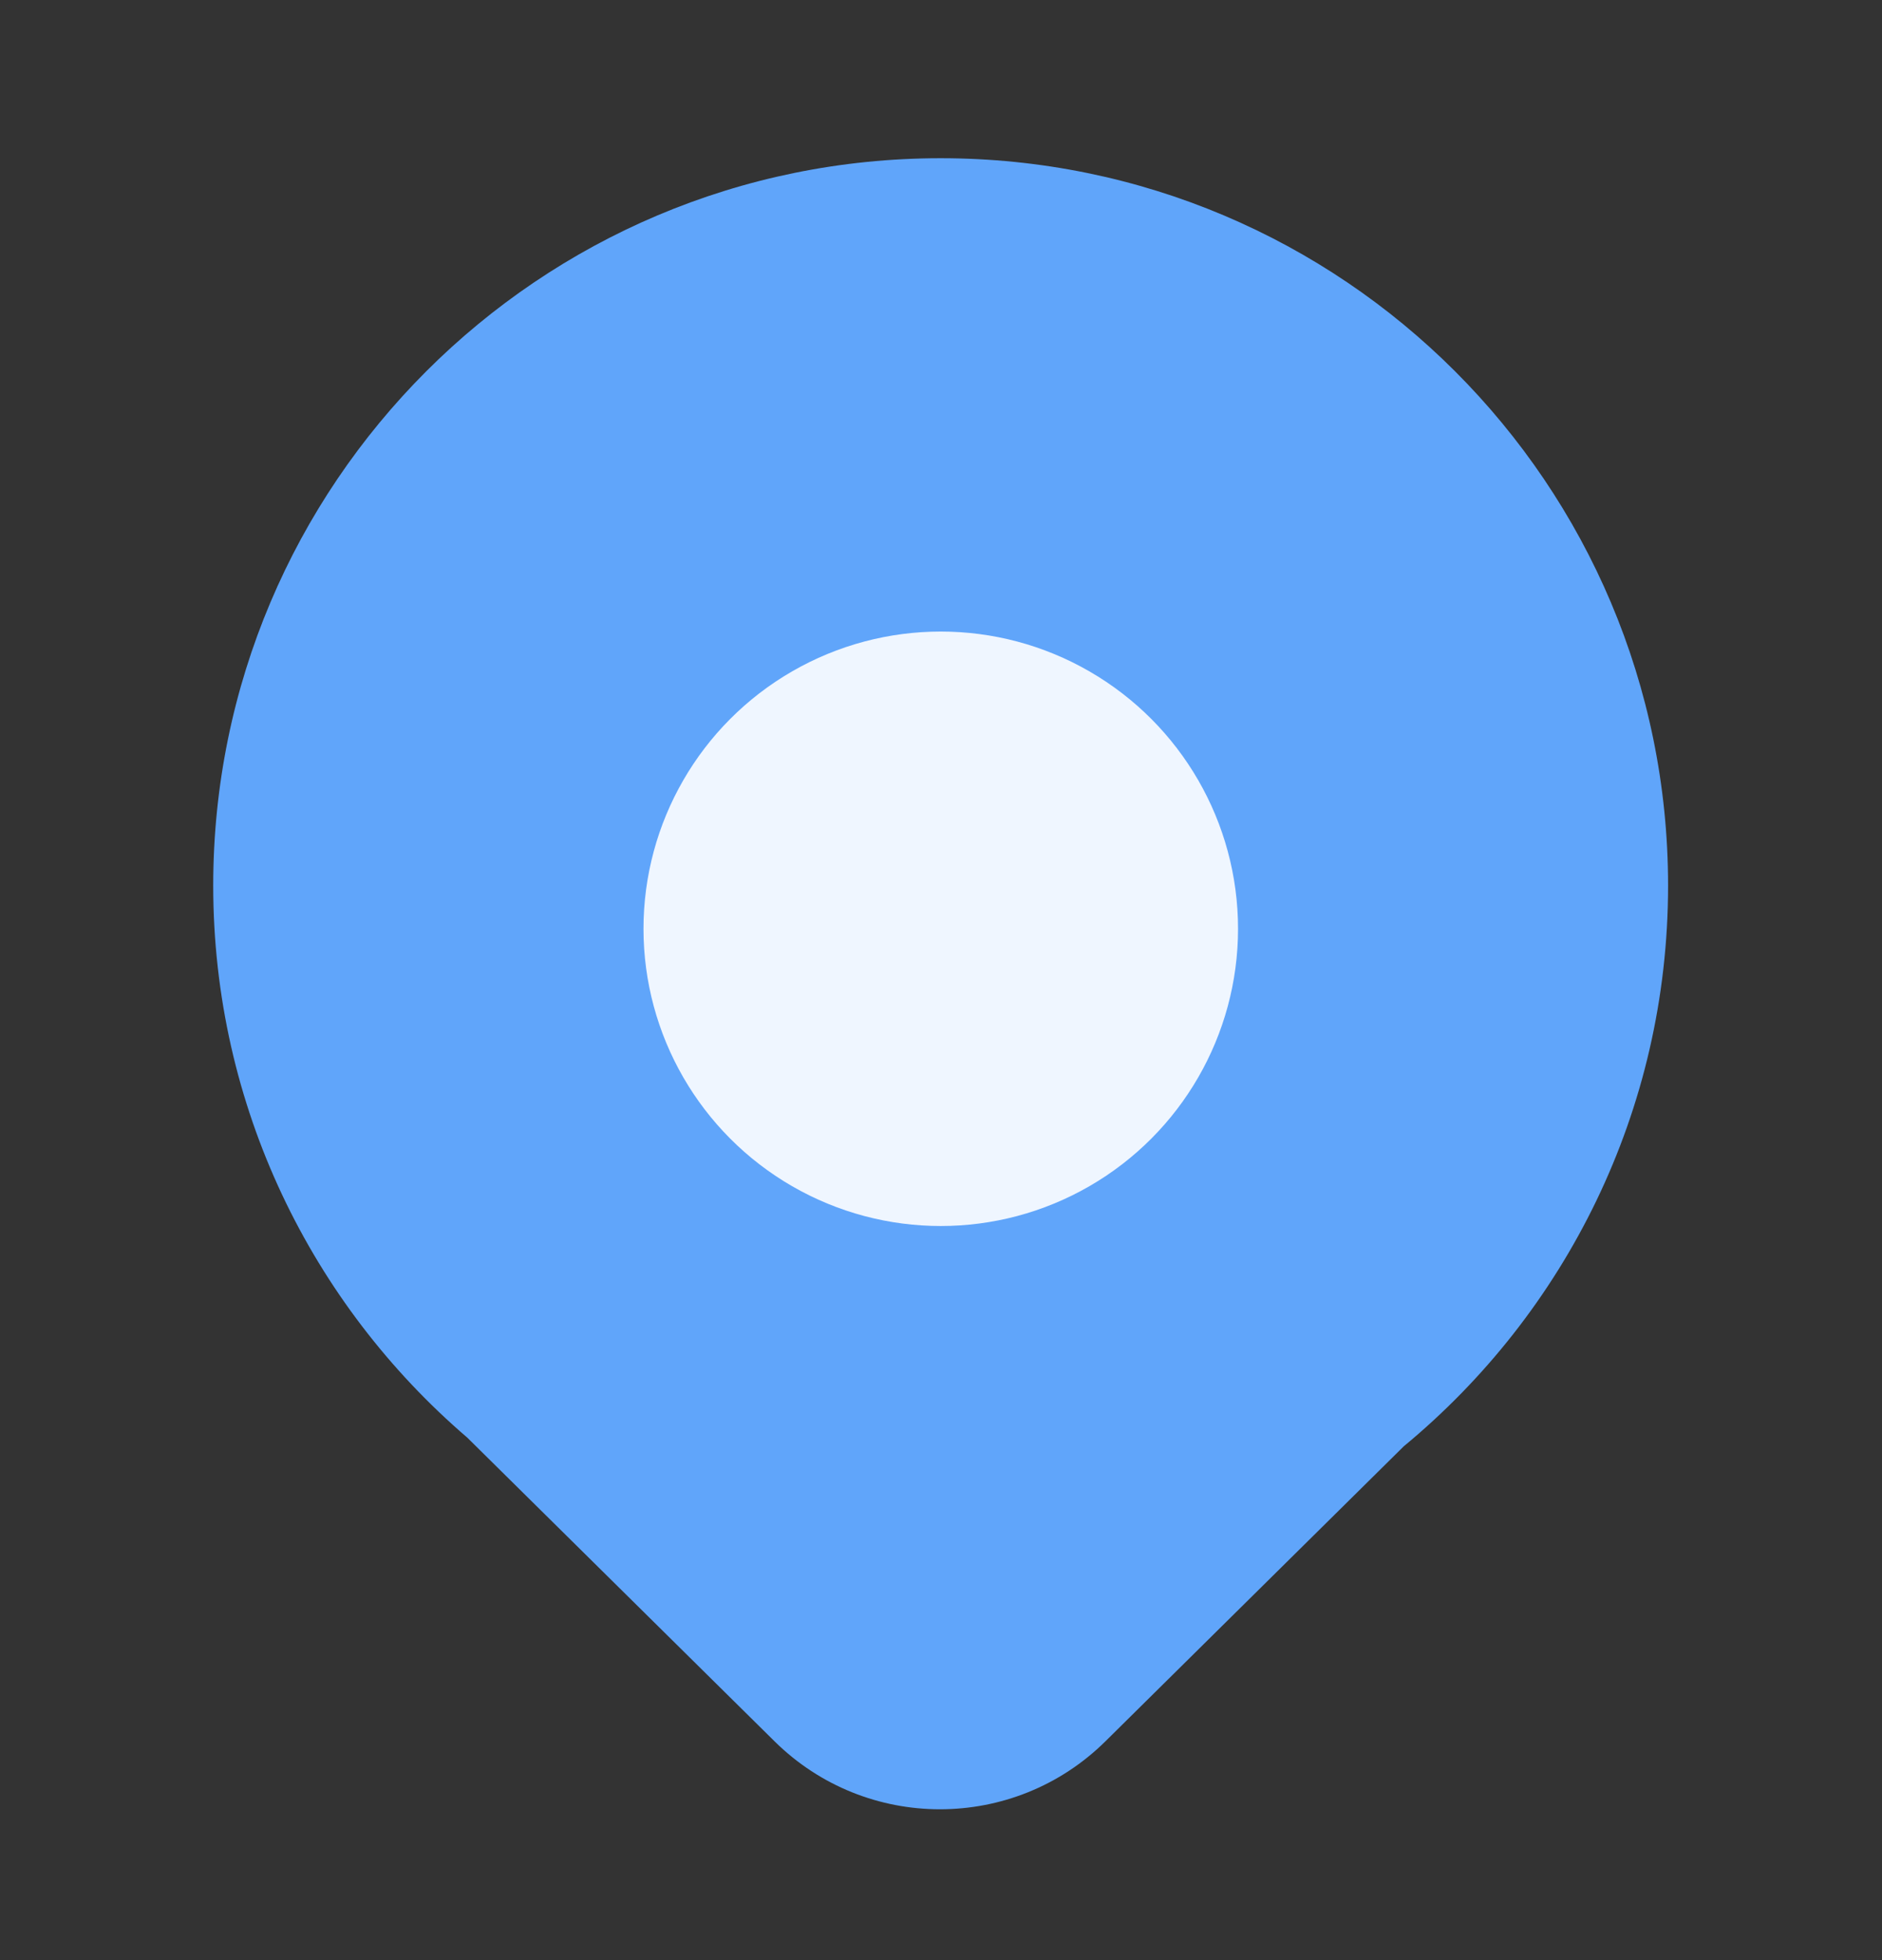 <svg width="24" height="25" viewBox="0 0 24 25" fill="none" xmlns="http://www.w3.org/2000/svg">
<rect x="0" y="0" width="24" height="25" fill="#333333" stroke="none"/>
<mask id="mask0_2177_546" style="mask-type:alpha" maskUnits="userSpaceOnUse" x="-1" y="0" width="25" height="25">
<rect x="-0.003" y="0.615" width="24" height="24" fill="white"/>
</mask>
<g mask="url(#mask0_2177_546)">
<path d="M11.996 2.018C17.119 2.018 21.272 6.172 21.272 11.295C21.272 14.174 19.959 16.746 17.901 18.447L14.097 22.209C12.928 23.365 11.047 23.365 9.878 22.21L5.959 18.336C3.977 16.635 2.719 14.112 2.719 11.295C2.719 6.172 6.872 2.018 11.996 2.018Z" fill="#60A5FA"/>
<circle cx="11.997" cy="11.846" r="3.791" fill="#EFF6FF"/>
</g>
</svg>
